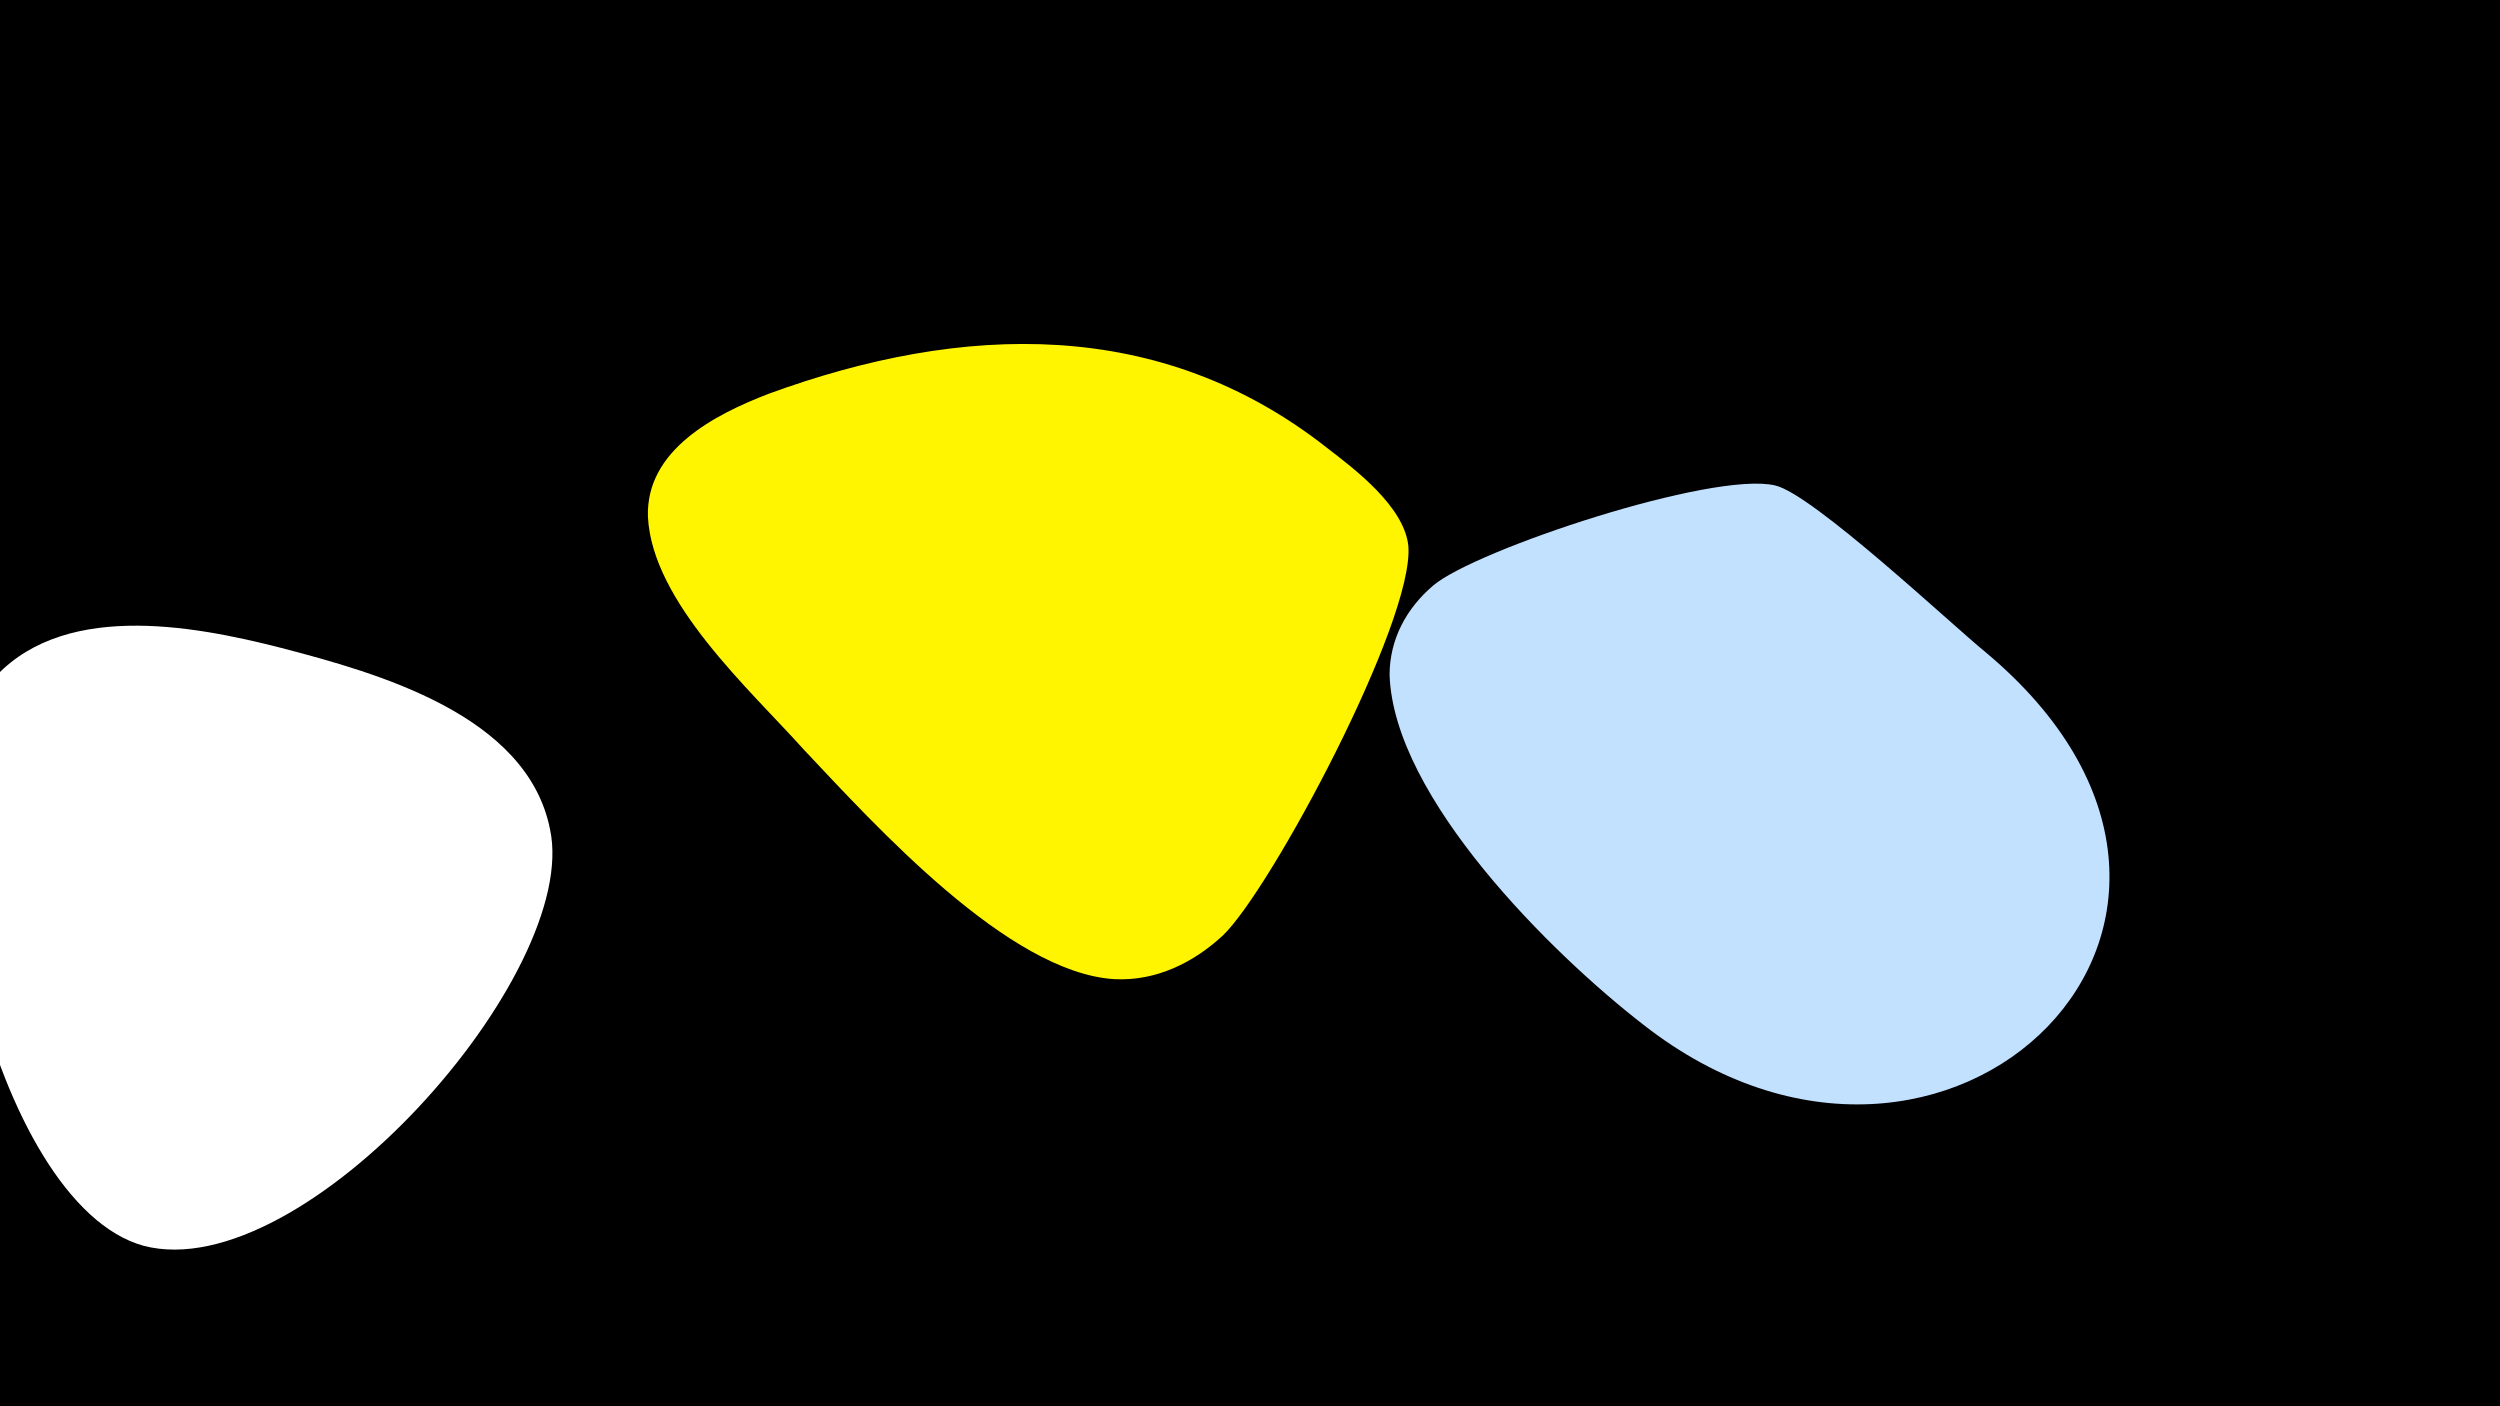 <svg width="1200" height="675" viewBox="-500 -500 1200 675" xmlns="http://www.w3.org/2000/svg"><path d="M-500-500h1200v675h-1200z" fill="#000"/><path d="M-365-189c-43-11-107-23-140 17-42 52 1 250 74 270 77 20 210-131 195-200-11-55-83-75-129-87z"  fill="#fff" /><path d="M176-238c-2-19-26-37-39-47-80-63-175-60-268-26-26 10-59 27-58 59 2 41 49 83 75 112 34 36 98 107 149 110 20 1 38-8 52-21 23-22 92-151 89-187z"  fill="#fff500" /><path d="M453-187c-16-13-83-76-101-80-30-7-144 31-164 48-13 11-21 26-21 43 2 59 78 134 122 168 146 114 316-52 164-179z"  fill="#c2e1ff" /></svg>